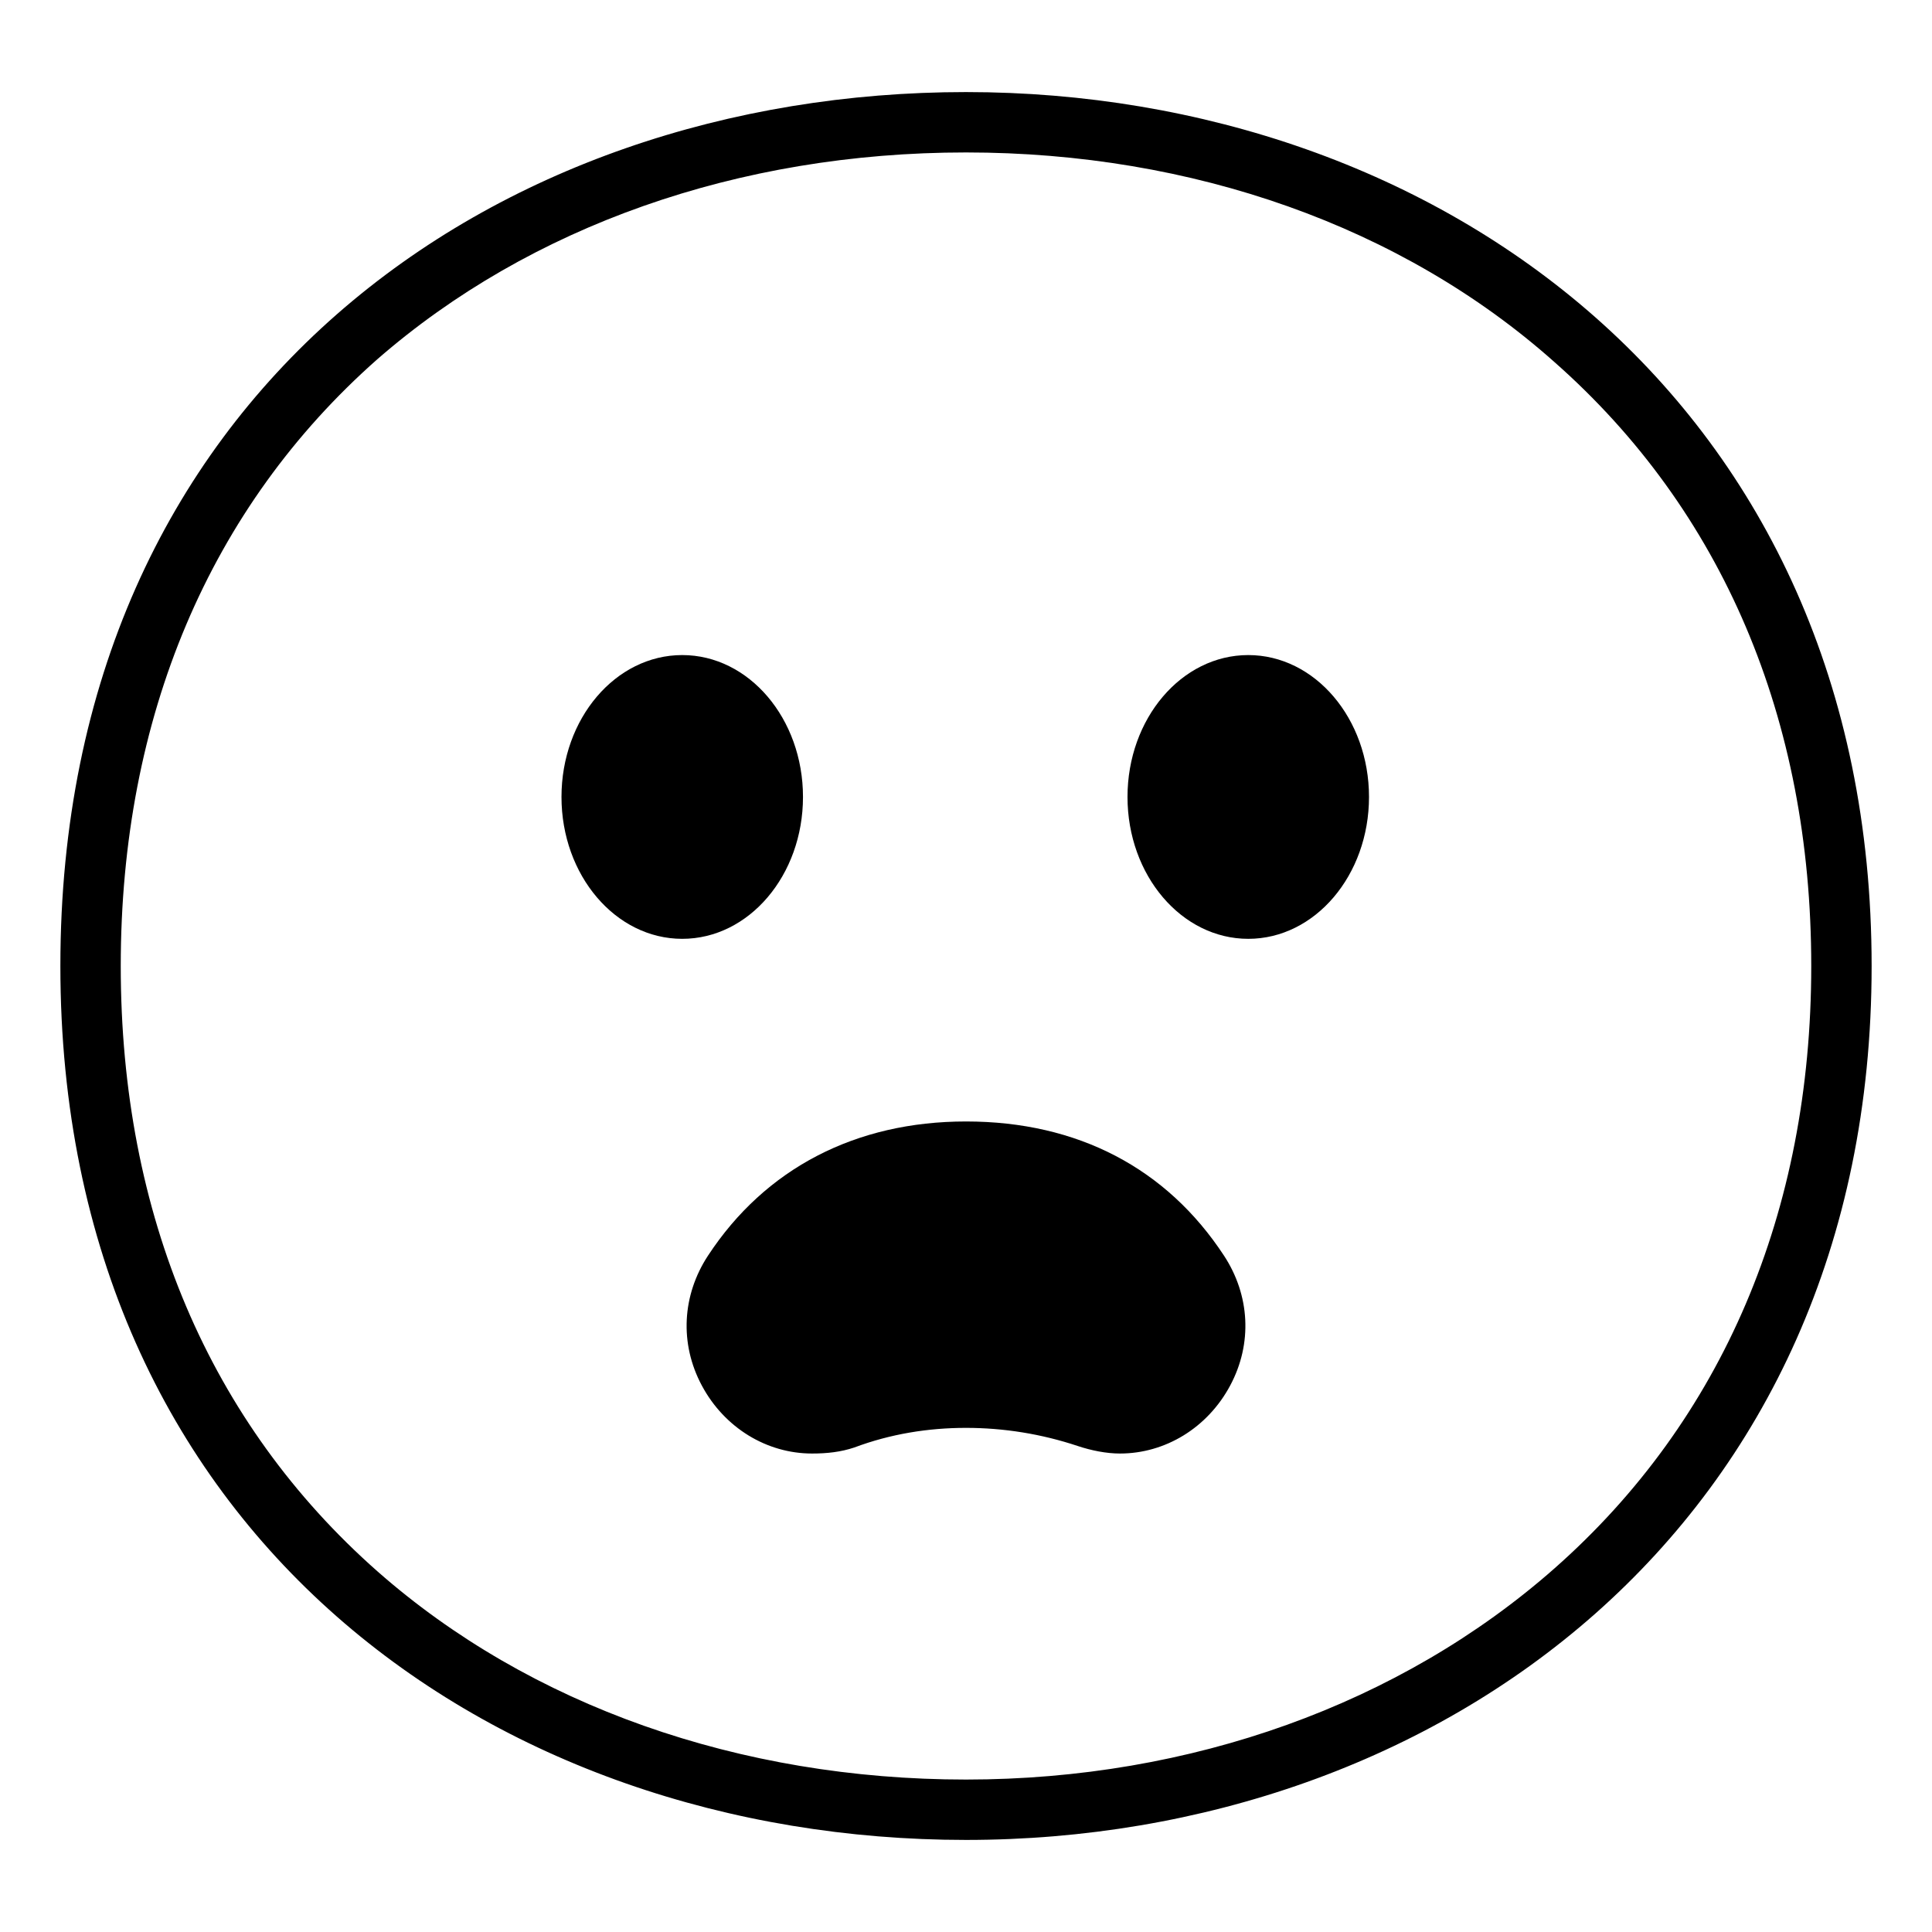 <svg width="128" height="128" xmlns="http://www.w3.org/2000/svg">
  <g>
    <path d="M64,6.1C32.8,6.1,4,26.1,4,64c0,37.7,28.8,57.9,60,57.9s60-20.7,60-57.9C124,26.6,95.2,6.1,64,6.1z M103,103.9 c-10.2,9-24.1,14-39,14c-15,0-28.9-4.9-39-13.8C13.9,94.3,8,80.5,8,64s5.9-30.4,17-40.2C35.1,15,48.9,10.1,64,10.1 c15,0,28.9,4.9,39,13.9c11.1,9.8,17,23.6,17,40C120,80.3,114.1,94.1,103,103.9z"/>
    <path d="M64,74.3c-7.3,0-13.3,3.1-17.1,8.9c-1.7,2.6-1.9,5.8-0.4,8.6s4.3,4.5,7.3,4.5c1,0,1.9-0.1,2.8-0.4c2.4-0.9,4.9-1.3,7.4-1.3 s5,0.4,7.4,1.2c0.9,0.3,1.9,0.5,2.8,0.5c3,0,5.8-1.7,7.3-4.5s1.3-6-0.4-8.6C77.3,77.4,71.4,74.3,64,74.3z"/>
    <ellipse cx="82.7" cy="52.8" rx="8" ry="9.4"/>
    <ellipse cx="45.2" cy="52.8" rx="8" ry="9.4"/>
  </g>
</svg>